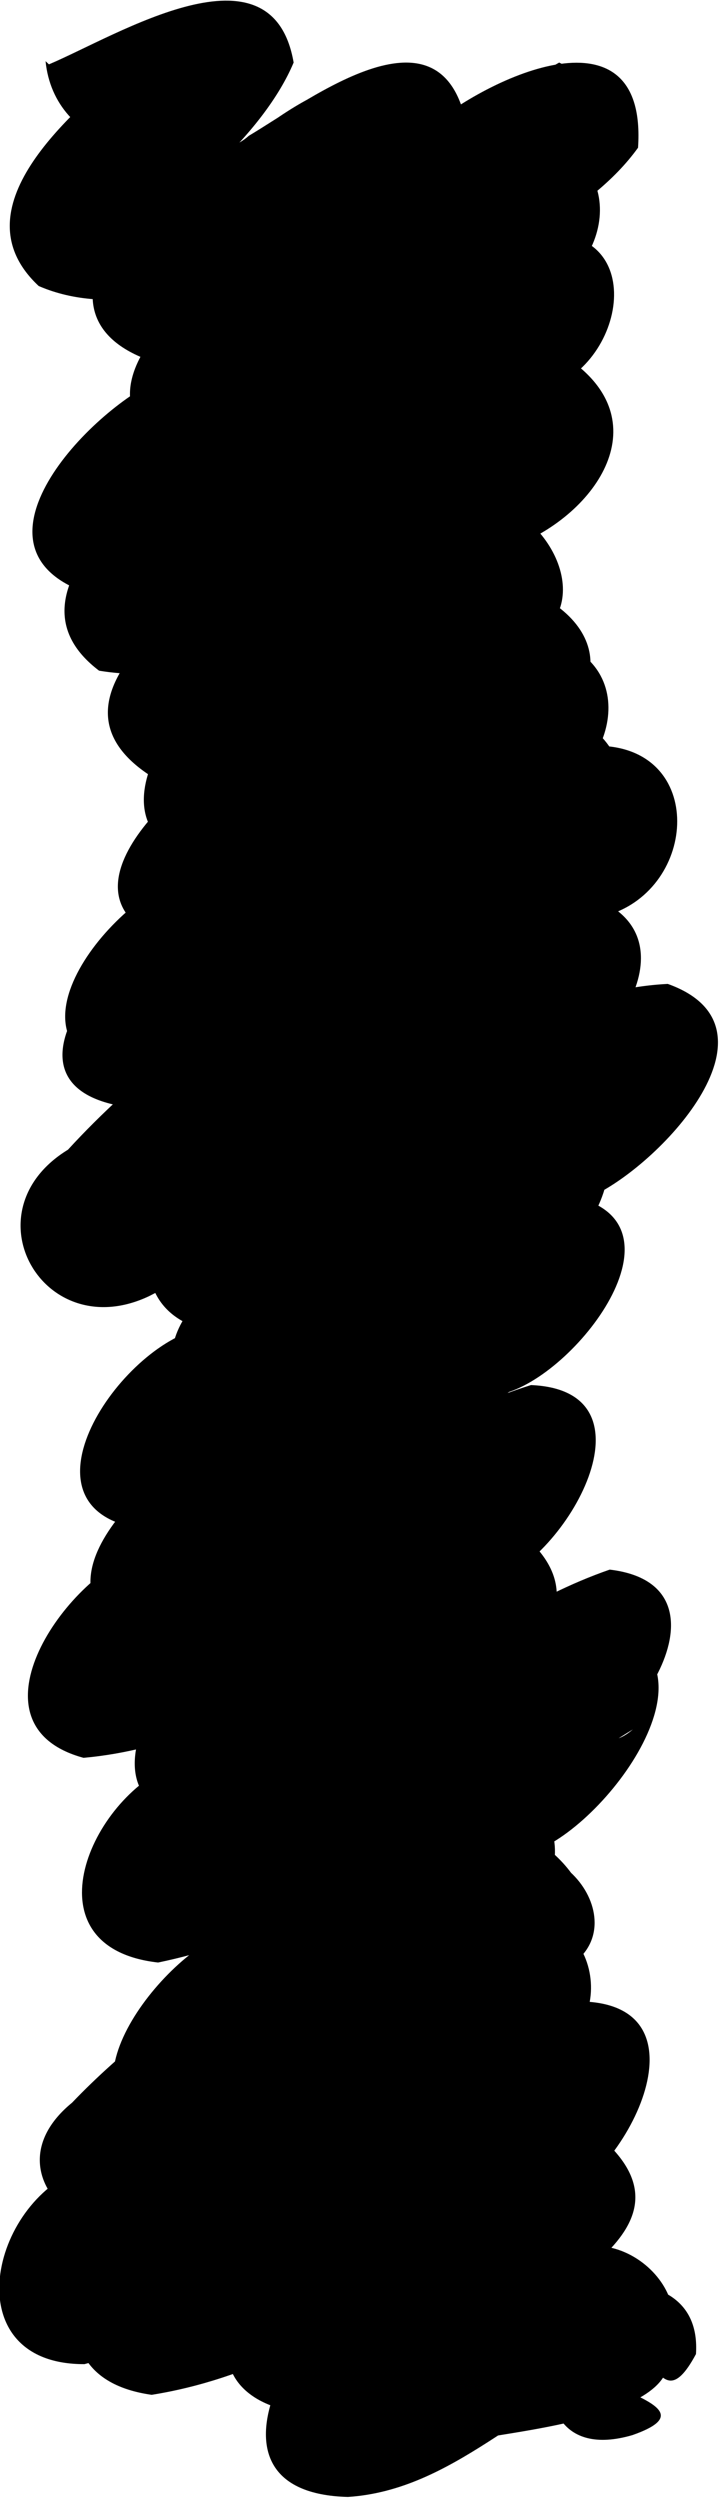 <svg width="5.94" height="20.628" version="1.1" viewBox="0 0 1.572 5.458" xmlns="http://www.w3.org/2000/svg">
 <g transform="translate(-31.8 -105.73)">
  <path d="m31.907 105.87c0.151-0.064 0.488-0.276 0.535-4e-3 -0.064 0.153-0.254 0.32-0.382 0.371-0.159-0.171 0.187-0.123 0.284-0.211 0.139-0.083 0.426-0.304 0.477-0.018-0.08 0.188-0.325 0.231-0.465 0.372-0.117 0.113-0.127-0.052-0.178-0.112 0.193-0.056 0.383-0.135 0.551-0.253 0.143-0.123 0.487-0.278 0.466 0.037-0.106 0.147-0.297 0.217-0.438 0.332-0.147 0.092-0.291 0.204-0.442 0.281-0.069-0.113-0.185-0.231 0.009-0.257 0.223-0.118 0.422-0.279 0.654-0.38 0.216 0.066 0.147 0.321-0.042 0.368-0.267 0.203-0.547 0.388-0.836 0.558 0.103-0.101-0.208-0.197 0.008-0.212 0.308-0.125 0.564-0.348 0.871-0.476 0.04 0.108 0.225 0.241 0.011 0.286-0.274 0.192-0.544 0.389-0.82 0.579 0.078-0.1-0.185-0.197 0.016-0.213 0.29-0.123 0.546-0.319 0.851-0.409 0.208 0.137 0.069 0.343-0.113 0.413-0.218 0.157-0.437 0.314-0.671 0.447 0.06-0.127-0.165-0.213 0.048-0.23 0.211-0.081 0.397-0.215 0.608-0.294 0.185 0.098 0.097 0.284-0.064 0.342-0.166 0.121-0.346 0.223-0.504 0.354 0.081-0.124-0.226-0.194 0.022-0.223 0.199-0.057 0.443-0.284 0.609-0.243 0.103 0.095 0.135 0.236-0.039 0.264-0.22 0.144-0.446 0.279-0.673 0.411 0.117-0.093-0.088-0.218-0.069-0.209 0.285-0.109 0.524-0.309 0.809-0.418 0.216 0.061 0.136 0.315-0.041 0.366-0.246 0.2-0.511 0.377-0.795 0.519 0.107-0.12-0.246-0.179-0.015-0.23 0.283-0.163 0.551-0.357 0.861-0.467 0.11 0.12 0.154 0.29-0.047 0.338-0.253 0.177-0.529 0.319-0.806 0.456 0.1-0.133-0.169-0.199-0.118-0.191 0.35-0.198 0.692-0.416 1.071-0.556 0.233 5e-3 0.216 0.311 0.018 0.37-0.325 0.293-0.723 0.489-1.053 0.776 0.037-0.126-0.189-0.188 0.013-0.231 0.332-0.194 0.622-0.472 0.996-0.588 0.236 0.077 0.069 0.342-0.091 0.399-0.207 0.165-0.42 0.323-0.644 0.466 0.087-0.095-0.173-0.181 0.015-0.198 0.295-0.16 0.542-0.456 0.896-0.474 0.263 0.094-0.01 0.389-0.162 0.462-0.235 0.184-0.482 0.353-0.743 0.497-0.176-0.134-0.101-0.269 0.075-0.347 0.175-0.137 0.347-0.281 0.55-0.376 0.252 0.03 0.152 0.338-0.03 0.396-0.234 0.195-0.487 0.372-0.763 0.503 0.094-0.136-0.211-0.195-0.011-0.227 0.285-0.146 0.536-0.364 0.851-0.448 0.296 0.039 0.051 0.376-0.114 0.431-0.224 0.175-0.465 0.327-0.696 0.492 0.123-0.124-0.248-0.188-0.01-0.237 0.193-0.084 0.394-0.371 0.588-0.316 0.242 0.159-0.046 0.303-0.178 0.408-0.173 0.132-0.352 0.256-0.532 0.379 0.053-0.12-0.191-0.187 2e-3 -0.216 0.305-0.152 0.545-0.423 0.874-0.525 0.284 0.012 0.08 0.379-0.087 0.433-0.184 0.153-0.368 0.306-0.561 0.448 0.093-0.131-0.247-0.169 0.003-0.231 0.206-0.088 0.42-0.432 0.643-0.309 0.167 0.161-0.066 0.311-0.185 0.404-0.188 0.154-0.385 0.296-0.58 0.441 0.092-0.125-0.205-0.193 0.013-0.221 0.334-0.144 0.583-0.443 0.926-0.562 0.28 0.033 0.062 0.383-0.116 0.417-0.19 0.131-0.371 0.278-0.577 0.383 0.109-0.15-0.255-0.169-0.024-0.239 0.225-0.146 0.417-0.354 0.679-0.435 0.311 0.042 0.05 0.417-0.121 0.487-0.232 0.194-0.454 0.402-0.709 0.567 0.068-0.127-0.234-0.188-0.014-0.252 0.219-0.149 0.398-0.356 0.64-0.469 0.228 0.093 0.098 0.339-0.071 0.408-0.224 0.189-0.46 0.364-0.712 0.513 0.091-0.141-0.22-0.194-0.007-0.229 0.308-0.158 0.549-0.42 0.865-0.564 0.146 0.092 0.181 0.265 6.34e-4 0.341-0.282 0.269-0.611 0.489-0.93 0.706-0.007-0.059-0.093-0.174-0.079-0.164 0.276-0.148 0.495-0.379 0.748-0.559 0.1-0.184 0.407-0.217 0.36 0.053-0.167 0.185-0.387 0.322-0.575 0.49-0.087 0.059-0.262 0.236-0.292 0.226 0.017-0.098-0.162-0.157 0.016-0.179 0.305-0.156 0.536-0.435 0.857-0.558 0.288 7e-3 0.098 0.384-0.071 0.445-0.155 0.139-0.31 0.278-0.477 0.402 0.094-0.127-0.256-0.157-0.045-0.223 0.227-0.068 0.404-0.414 0.648-0.315 0.211 0.202-0.171 0.333-0.281 0.464-0.085 0.027-0.258 0.303-0.239 0.127-0.204-0.108 0.144-0.118 0.209-0.211 0.146-0.081 0.291-0.221 0.399-0.038 0.138 0.118-0.161 0.177-0.23 0.246 0.042-0.098-0.074-0.178-0.117-0.192 0.129-0.101 0.469-0.162 0.454 0.065-0.096 0.179-0.093-0.125-0.235-7e-3 -0.066 0.078 0.299 0.113 0.096 0.184-0.319 0.093-0.154-0.479 0.041-0.239 0.159 0.175-0.233 0.222-0.354 0.243-0.268-0.092 0.025-0.37 0.181-0.41 0.174-0.055 0.339 0.208 0.105 0.256-0.209 0.076-0.364 0.27-0.595 0.285-0.348-9e-3 -0.114-0.405 0.071-0.493 0.144-0.129 0.364-0.359 0.517-0.124-0.111 0.162-0.315 0.25-0.475 0.363-0.151 0.149-0.506 0.051-0.326-0.184 0.162-0.196 0.391-0.319 0.571-0.498 0.107-0.133 0.136 0.148 0.267 0.062-0.329 0.247-0.629 0.583-1.054 0.651-0.299-0.042-0.137-0.383 0.042-0.478 0.224-0.212 0.48-0.386 0.732-0.562 0.205-0.045 0.263 0.254 0.062 0.31-0.279 0.28-0.591 0.561-0.983 0.663-0.277 1e-3 -0.213-0.339-0.016-0.423 0.278-0.26 0.632-0.428 0.909-0.686 0.182-0.066 0.337 0.207 0.107 0.264-0.25 0.188-0.499 0.387-0.785 0.519-0.18 0.122-0.439-0.084-0.242-0.245 0.218-0.228 0.505-0.374 0.742-0.579 0.142-0.171 0.451 0.097 0.199 0.2-0.233 0.153-0.422 0.41-0.715 0.445-0.291-0.041-0.049-0.372 0.108-0.436 0.229-0.19 0.462-0.375 0.695-0.56 0.055 0.044 0.103 0.196 0.197 0.115-0.27 0.164-0.493 0.412-0.802 0.505-0.271 9.8e-4 -0.128-0.34 0.05-0.382 0.201-0.148 0.41-0.285 0.625-0.413-0.056 0.168 0.287 0.134 0.084 0.226-0.299 0.237-0.613 0.494-0.995 0.573-0.283-0.032-0.157-0.345 0.024-0.428 0.198-0.171 0.424-0.304 0.628-0.465 0.123 0.091 0.261 0.172 0.037 0.247-0.188 0.134-0.371 0.319-0.612 0.337-0.269-0.048-0.052-0.365 0.087-0.447 0.186-0.147 0.38-0.287 0.565-0.437-0.08 0.168 0.297 0.138 0.068 0.221-0.297 0.207-0.582 0.491-0.96 0.525-0.258-0.07-0.05-0.38 0.113-0.445 0.199-0.164 0.42-0.301 0.629-0.45 0.179-0.045 0.27 0.243 0.061 0.29-0.211 0.15-0.422 0.352-0.697 0.351-0.246-0.144 0.07-0.384 0.21-0.478 0.211-0.16 0.433-0.306 0.658-0.447-0.08 0.165 0.283 0.159 0.065 0.226-0.283 0.18-0.562 0.397-0.902 0.454-0.3-0.035-0.068-0.39 0.112-0.437 0.226-0.163 0.461-0.313 0.695-0.465 0.125 0.072 0.265 0.196 0.053 0.271-0.209 0.17-0.425 0.34-0.679 0.436-0.191-0.085-0.154-0.304 0.035-0.363 0.258-0.195 0.539-0.359 0.797-0.553-0.068 0.16 0.264 0.144 0.064 0.199-0.294 0.167-0.554 0.414-0.893 0.485-0.299-0.02-0.178-0.369 0.026-0.445 0.211-0.173 0.444-0.318 0.673-0.465-0.027 0.113 0.176 0.194 0.142 0.189-0.326 0.232-0.662 0.458-1.019 0.639-0.231 0.109-0.398-0.185-0.177-0.32 0.298-0.325 0.704-0.517 1.046-0.787 0.135-0.132 0.4 0.133 0.144 0.177-0.363 0.16-0.675 0.448-1.078 0.514-0.288-0.055-0.006-0.371 0.156-0.411 0.263-0.167 0.534-0.323 0.82-0.449 0.164 0.071 0.175 0.27-0.016 0.31-0.298 0.191-0.598 0.411-0.951 0.479-0.289-0.063-0.019-0.397 0.156-0.438 0.238-0.162 0.469-0.335 0.724-0.47 0.116 0.081 0.223 0.217 0.022 0.268-0.246 0.16-0.512 0.344-0.815 0.349-0.253-0.103 0.042-0.365 0.187-0.427 0.195-0.13 0.397-0.254 0.618-0.335 0.204 0.095 0.15 0.276-0.045 0.335-0.209 0.127-0.44 0.245-0.69 0.251-0.243-0.075-0.038-0.365 0.116-0.427 0.174-0.133 0.362-0.245 0.552-0.352 0.156 0.076 0.208 0.29-0.007 0.325-0.228 0.144-0.484 0.289-0.764 0.268-0.248-0.167 0.093-0.39 0.241-0.481 0.202-0.096 0.402-0.356 0.613-0.334 0.274 0.169-0.154 0.265-0.279 0.373-0.209 0.111-0.434 0.257-0.682 0.216-0.21-0.159 0.07-0.371 0.203-0.471 0.237-0.189 0.49-0.369 0.771-0.483 0.238-9e-3 0.171 0.317-0.026 0.346-0.302 0.185-0.606 0.422-0.975 0.438-0.28-0.097 0.002-0.396 0.162-0.468 0.255-0.184 0.53-0.335 0.789-0.512 0.16 0.064 0.24 0.258 0.018 0.302-0.242 0.159-0.492 0.331-0.785 0.373-0.221-0.131 0.02-0.34 0.158-0.42 0.223-0.156 0.454-0.3 0.691-0.433 0.121 0.061 0.246 0.217 0.037 0.264-0.28 0.19-0.589 0.393-0.942 0.383-0.272-0.106 1.2e-5 -0.403 0.18-0.444 0.15-0.12 0.366-0.282 0.474-0.036-0.014 0.134-0.269 0.19-0.392 0.27-0.153 0.058-0.338 0.119-0.495 0.051-0.18-0.168 0.068-0.375 0.198-0.486 0.056-0.083 0.228-0.131 0.17 0.029 0.012 0.086 0.179 0.041 0.038 0.089-0.135 0.129-0.372 0.068-0.391-0.123z" style="paint-order:markers fill stroke"/>
 </g>
</svg>
